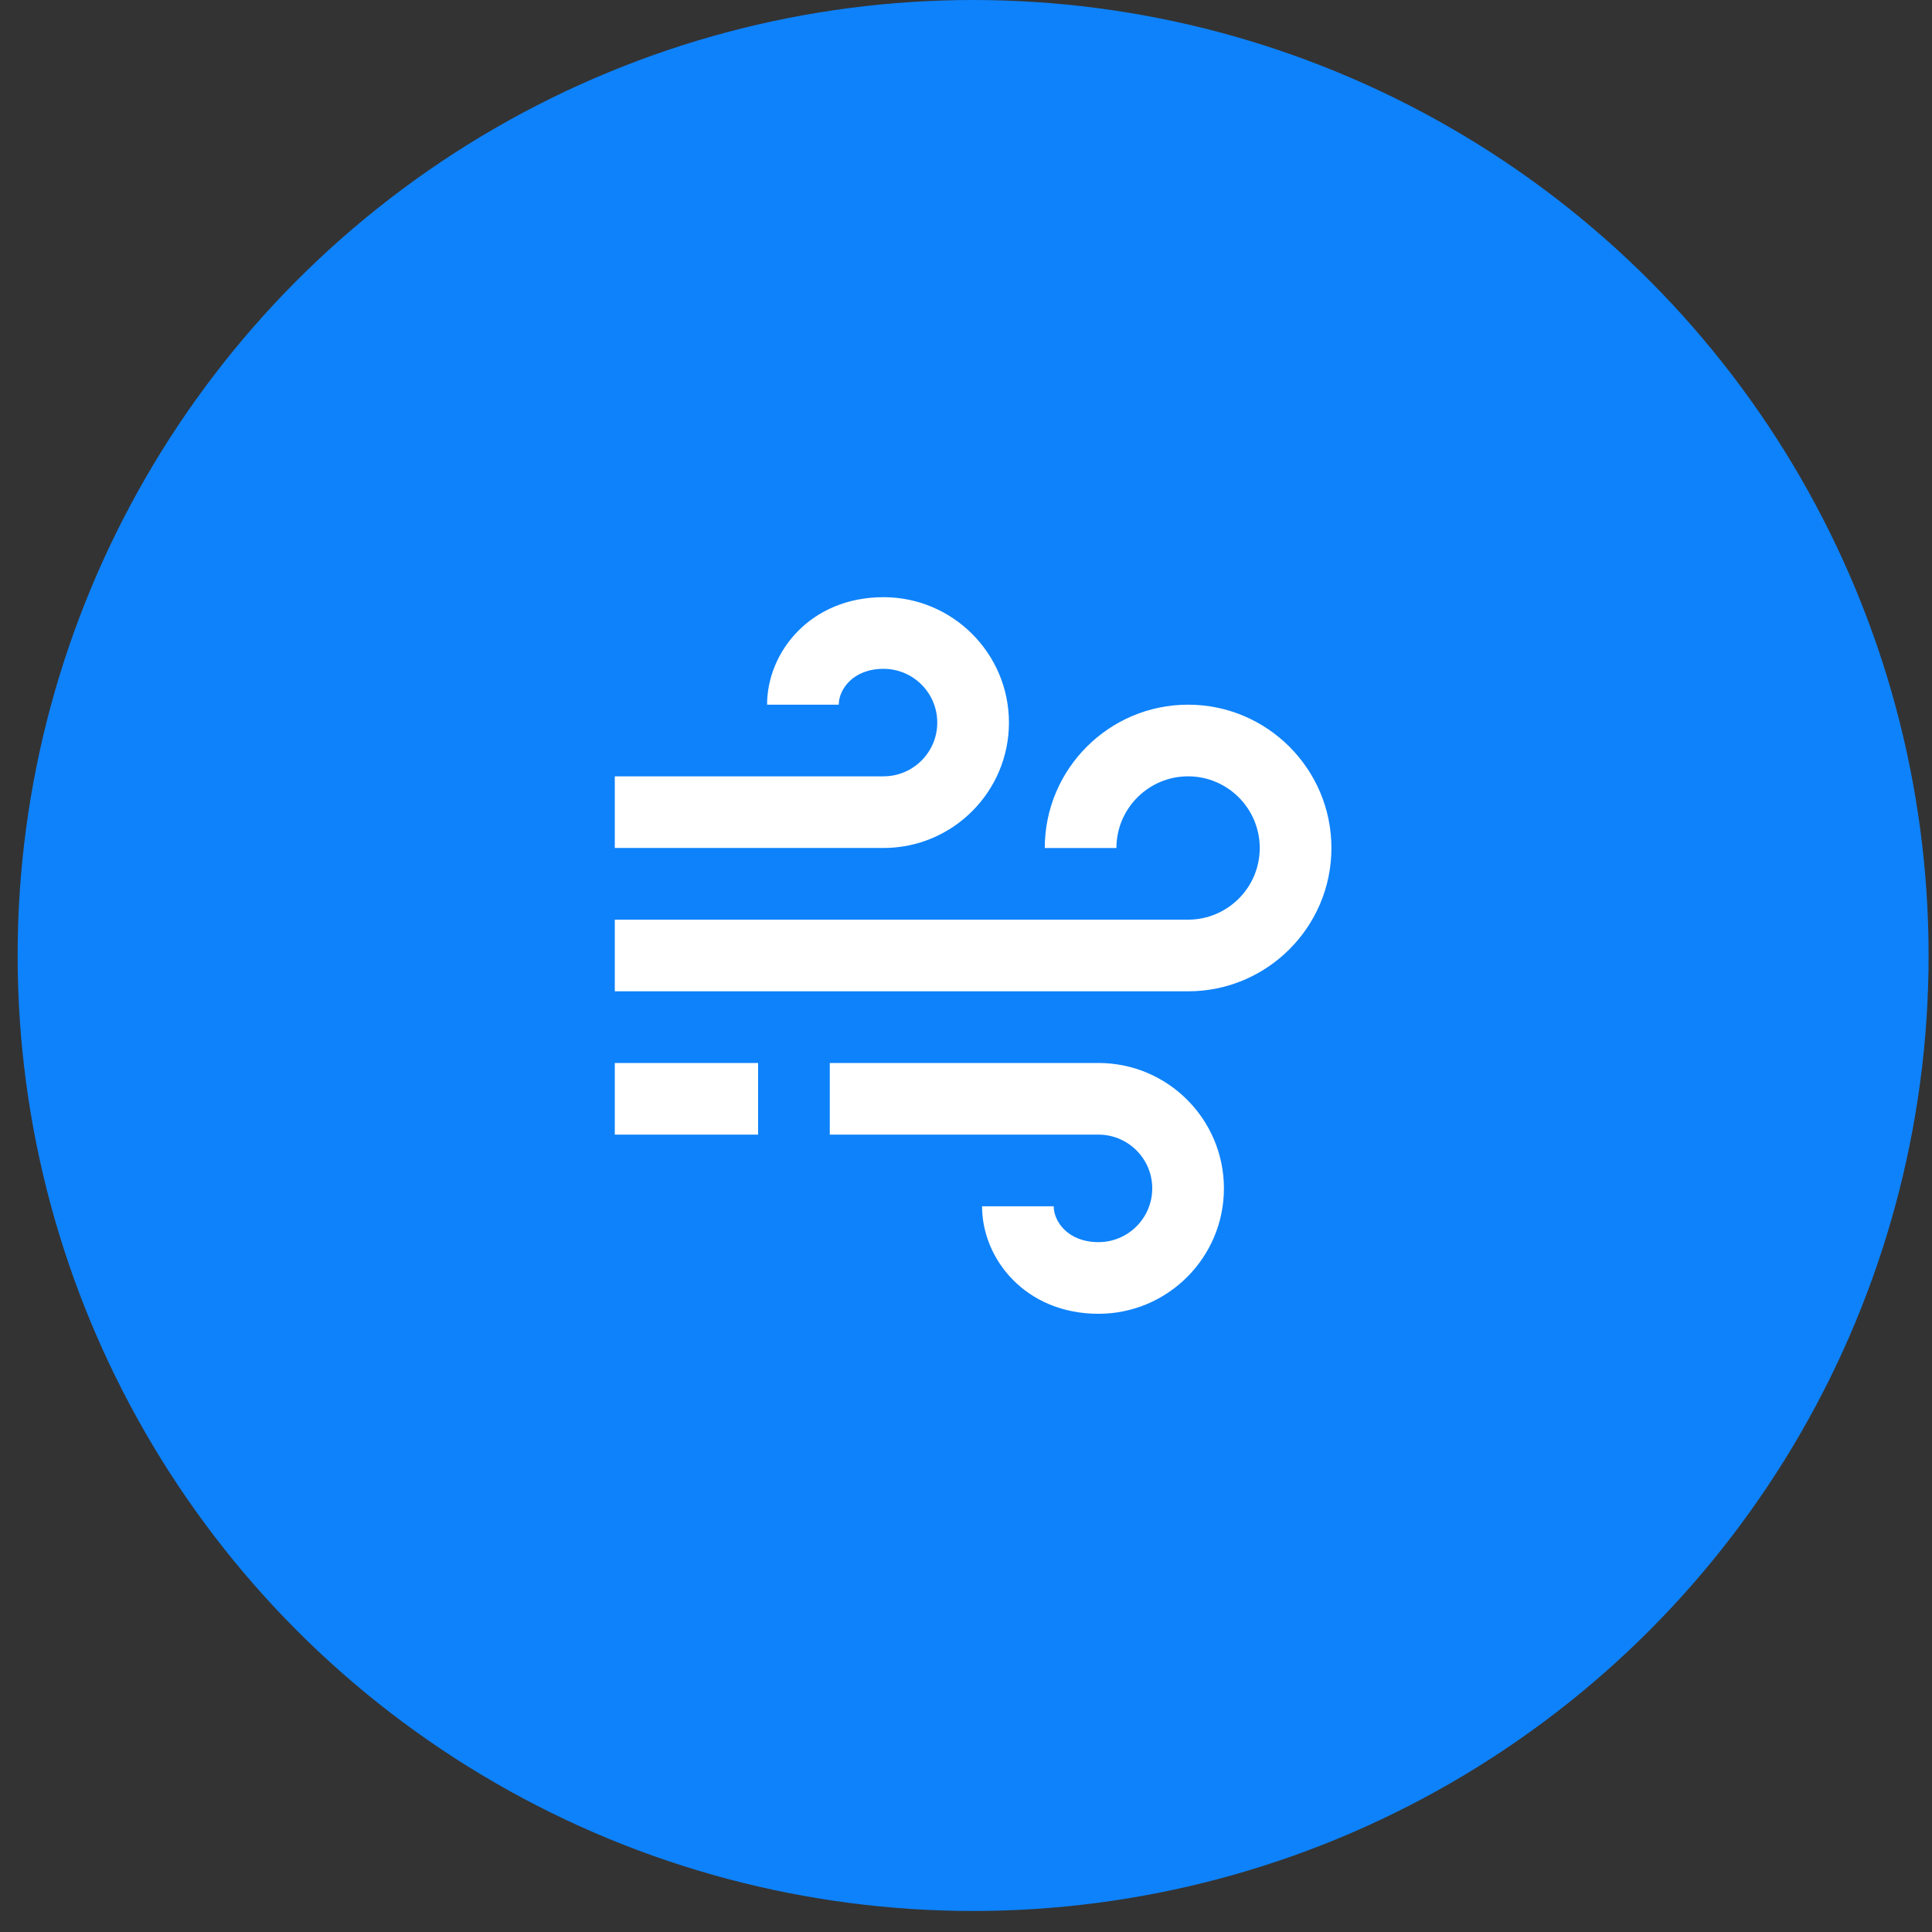 <svg width="70" height="70" viewBox="0 0 70 70" fill="none" xmlns="http://www.w3.org/2000/svg">
<rect x="0" y="0" width="70" height="70" fill="#333333" stroke="none"/>
<circle cx="35.258" cy="34.619" r="34.619" fill="#0E82FA"/>
<path d="M36.556 26.181C36.556 23.675 34.517 21.637 32.012 21.637C29.371 21.637 27.793 23.617 27.793 25.532H30.389C30.389 24.993 30.893 24.233 32.012 24.233C33.086 24.233 33.959 25.107 33.959 26.181C33.959 27.254 33.086 28.128 32.012 28.128H22.275V30.724H32.012C34.517 30.724 36.556 28.686 36.556 26.181ZM39.801 38.514H30.065V41.11H39.801C40.875 41.11 41.748 41.984 41.748 43.057C41.748 44.131 40.875 45.005 39.801 45.005C38.682 45.005 38.178 44.245 38.178 43.707H35.582C35.582 45.621 37.161 47.601 39.801 47.601C42.307 47.601 44.345 45.563 44.345 43.057C44.345 40.552 42.307 38.514 39.801 38.514Z" fill="white"/>
<path d="M43.047 25.532C40.183 25.532 37.854 27.861 37.854 30.725H40.45C40.45 29.293 41.615 28.128 43.047 28.128C44.479 28.128 45.643 29.293 45.643 30.725C45.643 32.157 44.479 33.321 43.047 33.321H22.275V35.917H43.047C45.911 35.917 48.24 33.589 48.24 30.725C48.24 27.861 45.911 25.532 43.047 25.532ZM22.275 38.514H27.468V41.11H22.275V38.514Z" fill="white"/>
</svg>
